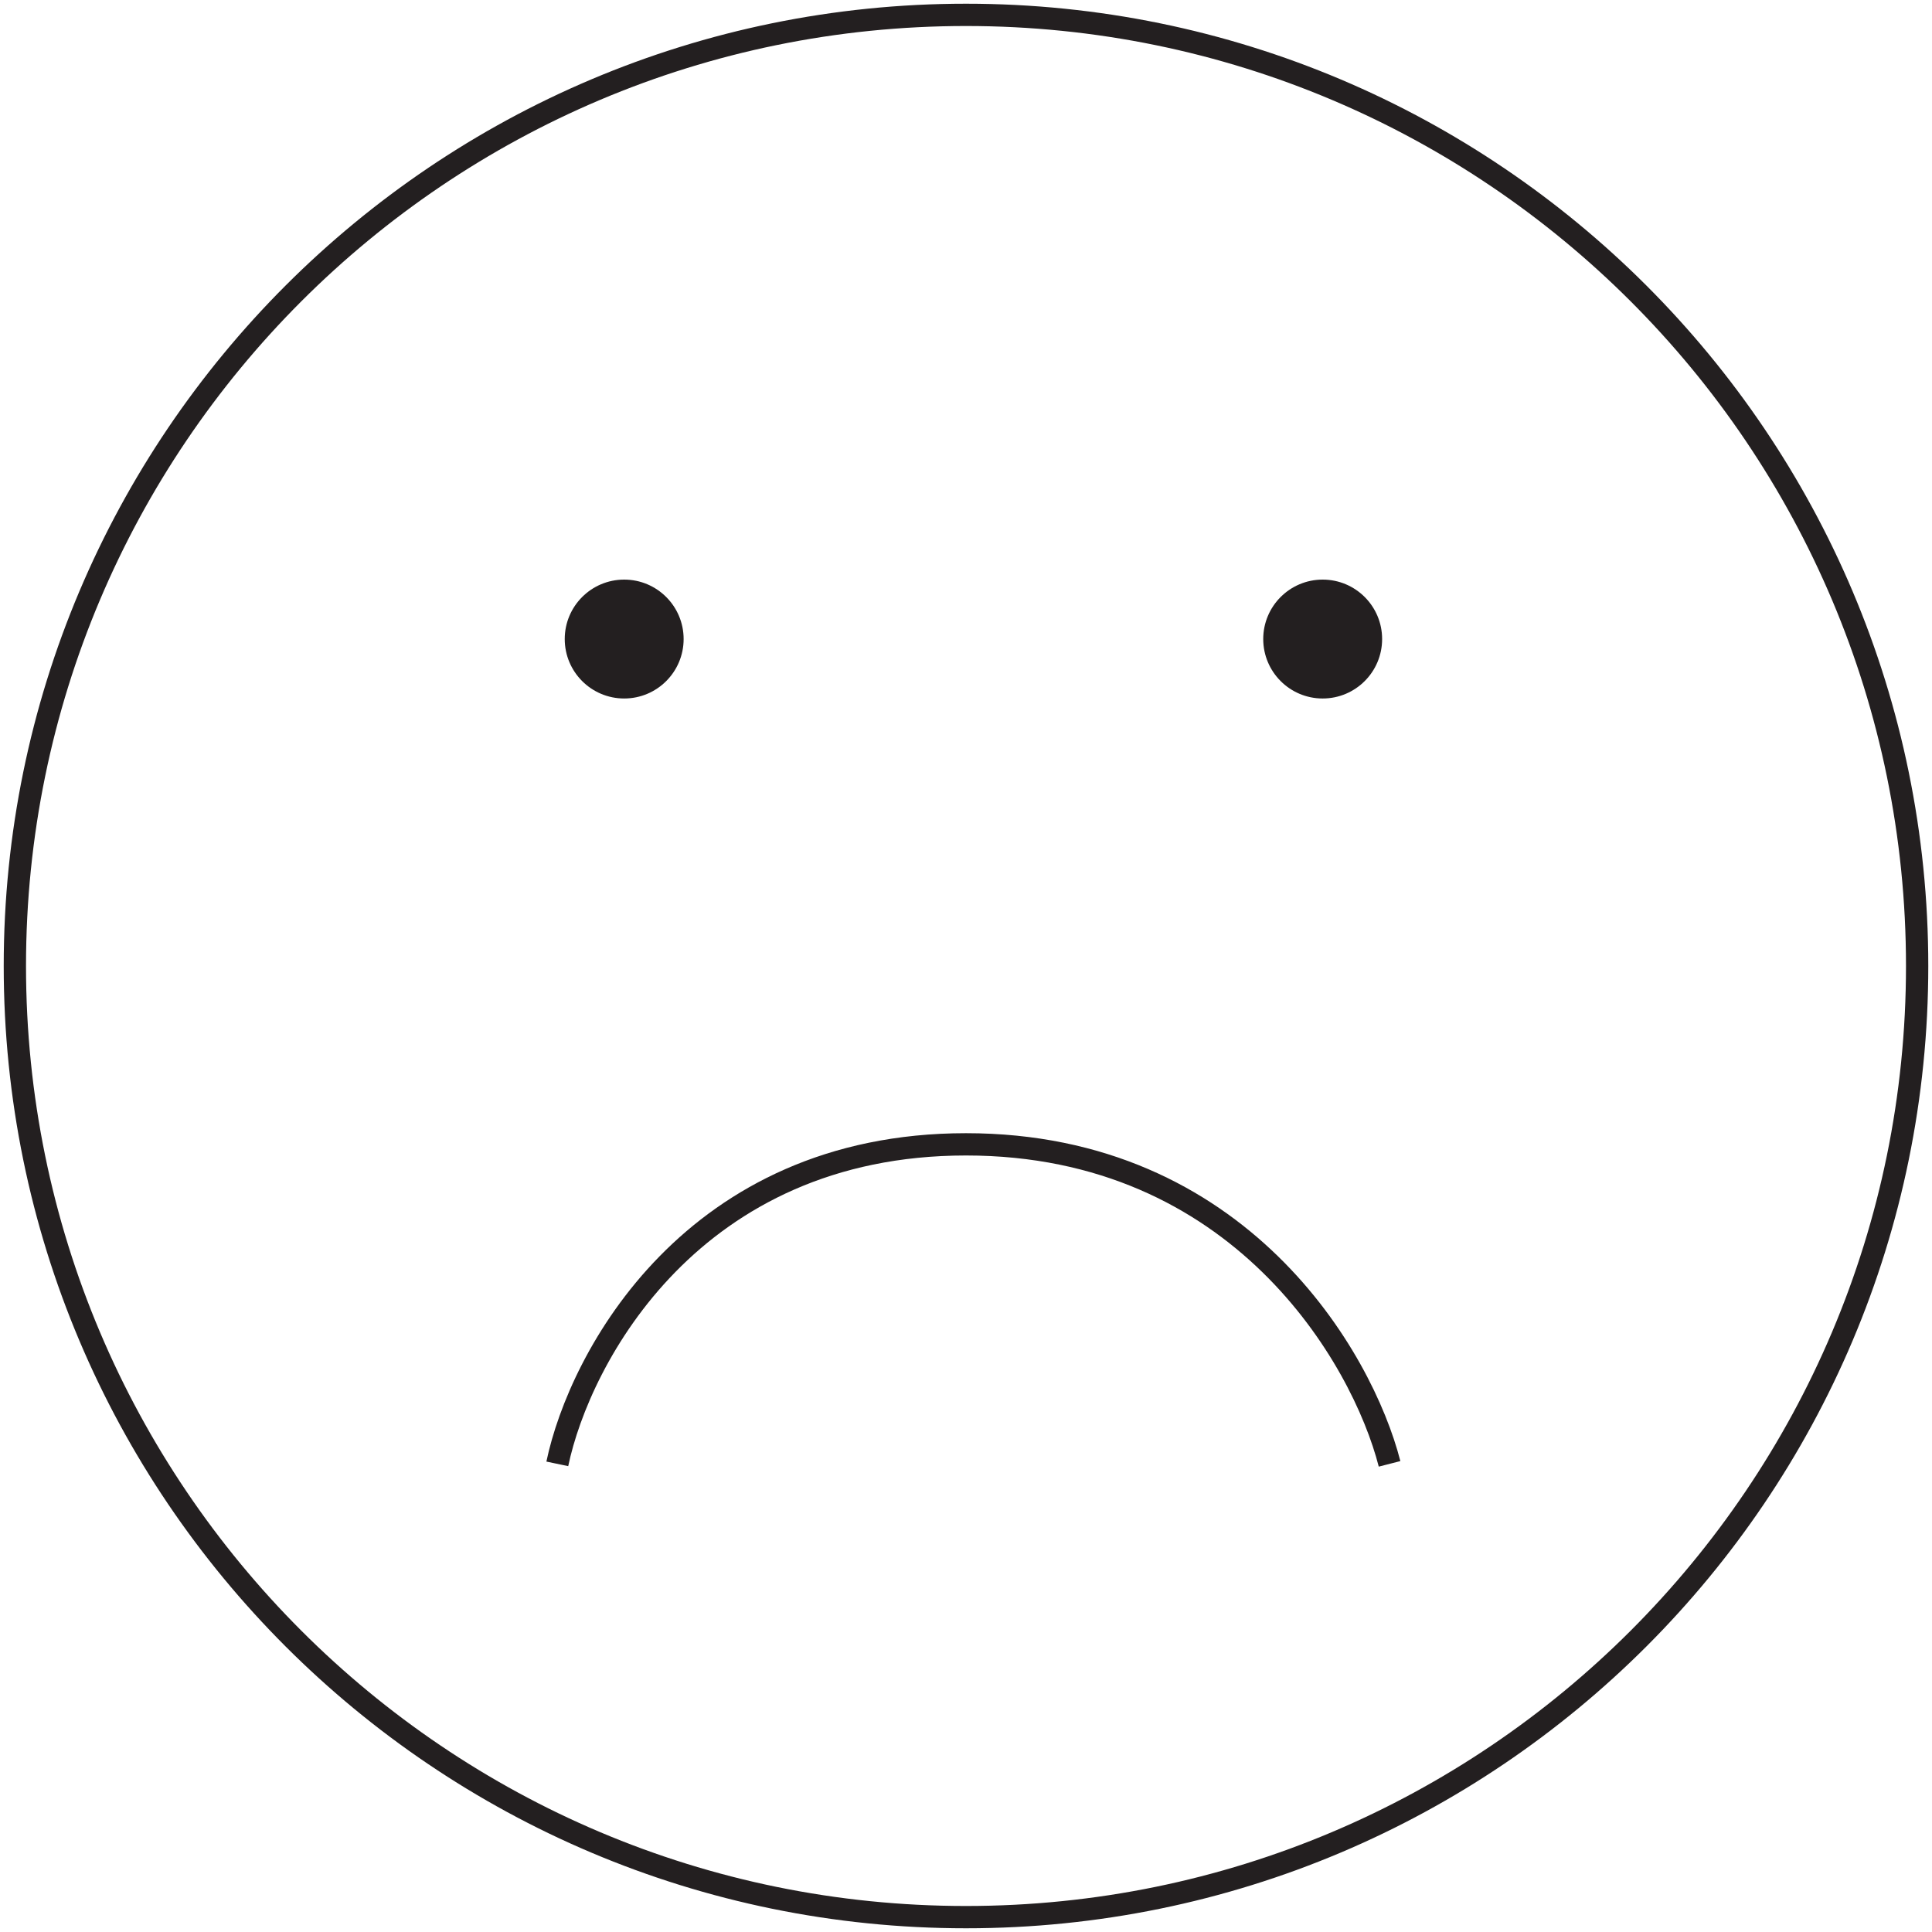 <svg width="130" height="130" viewBox="0 0 130 130" fill="none" xmlns="http://www.w3.org/2000/svg">
<path d="M37.5 98.5C39 91.333 46.6 77 65 77C83.4 77 91.667 91.333 93.5 98.5M129 65C129 100.346 100.346 129 65 129C29.654 129 1 100.346 1 65C1 29.654 29.654 1 65 1C100.346 1 129 29.654 129 65Z" stroke="#231F20" stroke-width="1.5"/>
<circle cx="42" cy="43" r="4" fill="#231F20"/>
<circle cx="89" cy="43" r="4" fill="#231F20"/>
</svg>
